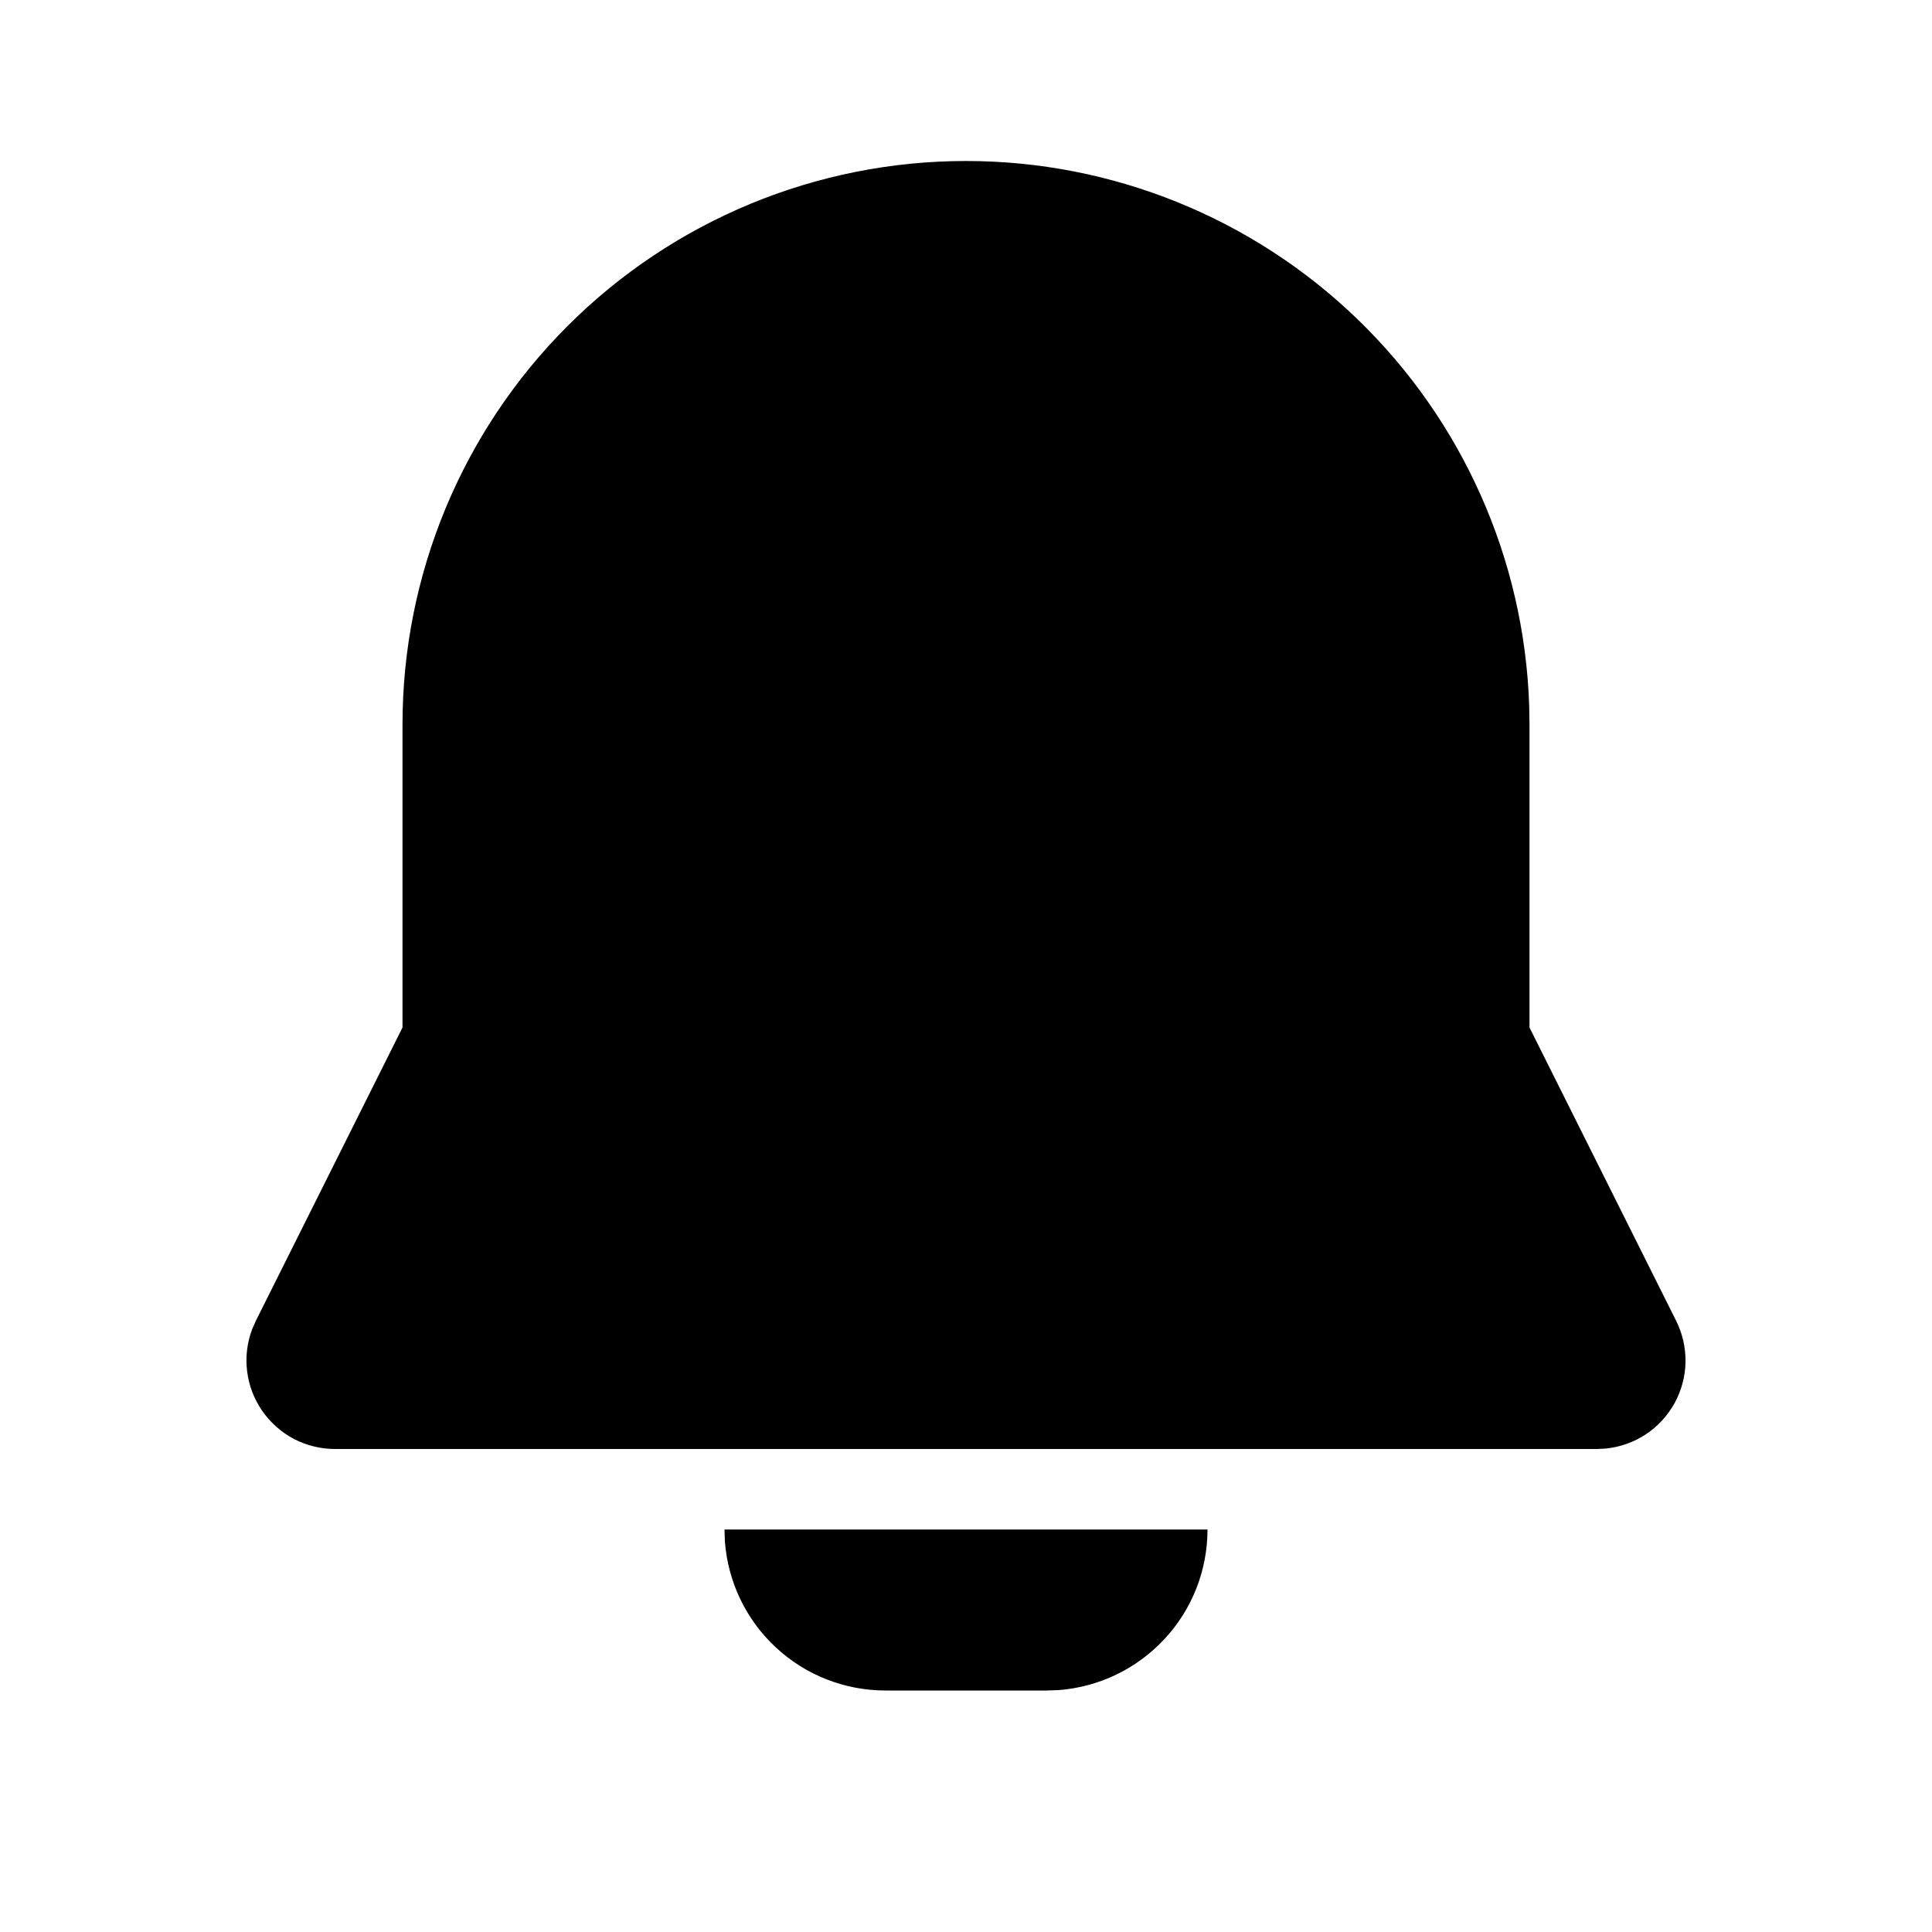 <svg width="24" height="24" viewBox="0 0 24 24" fill="none" xmlns="http://www.w3.org/2000/svg">
<g clip-path="url(#clip0_109_3599)">
<path d="M15 19C15 19.505 14.81 19.991 14.466 20.36C14.123 20.73 13.653 20.957 13.15 20.995L13 21H11C10.495 21 10.009 20.81 9.639 20.466C9.269 20.123 9.043 19.653 9.005 19.15L9 19H15ZM12 2C13.815 2 15.559 2.705 16.864 3.966C18.169 5.227 18.934 6.946 18.996 8.76L19 9V12.764L20.822 16.408C20.901 16.567 20.941 16.743 20.938 16.921C20.935 17.098 20.888 17.273 20.803 17.429C20.717 17.584 20.596 17.717 20.448 17.816C20.299 17.914 20.13 17.975 19.953 17.994L19.838 18H4.162C3.984 18 3.809 17.957 3.651 17.875C3.494 17.792 3.359 17.672 3.257 17.526C3.156 17.38 3.092 17.212 3.07 17.035C3.048 16.859 3.069 16.68 3.132 16.513L3.178 16.408L5 12.764V9C5 7.143 5.737 5.363 7.05 4.05C8.363 2.737 10.143 2 12 2Z" fill="black"/>
</g>
<defs>
<clipPath id="clip0_109_3599">
<rect width="24" height="24" fill="white"/>
</clipPath>
</defs>
</svg>
